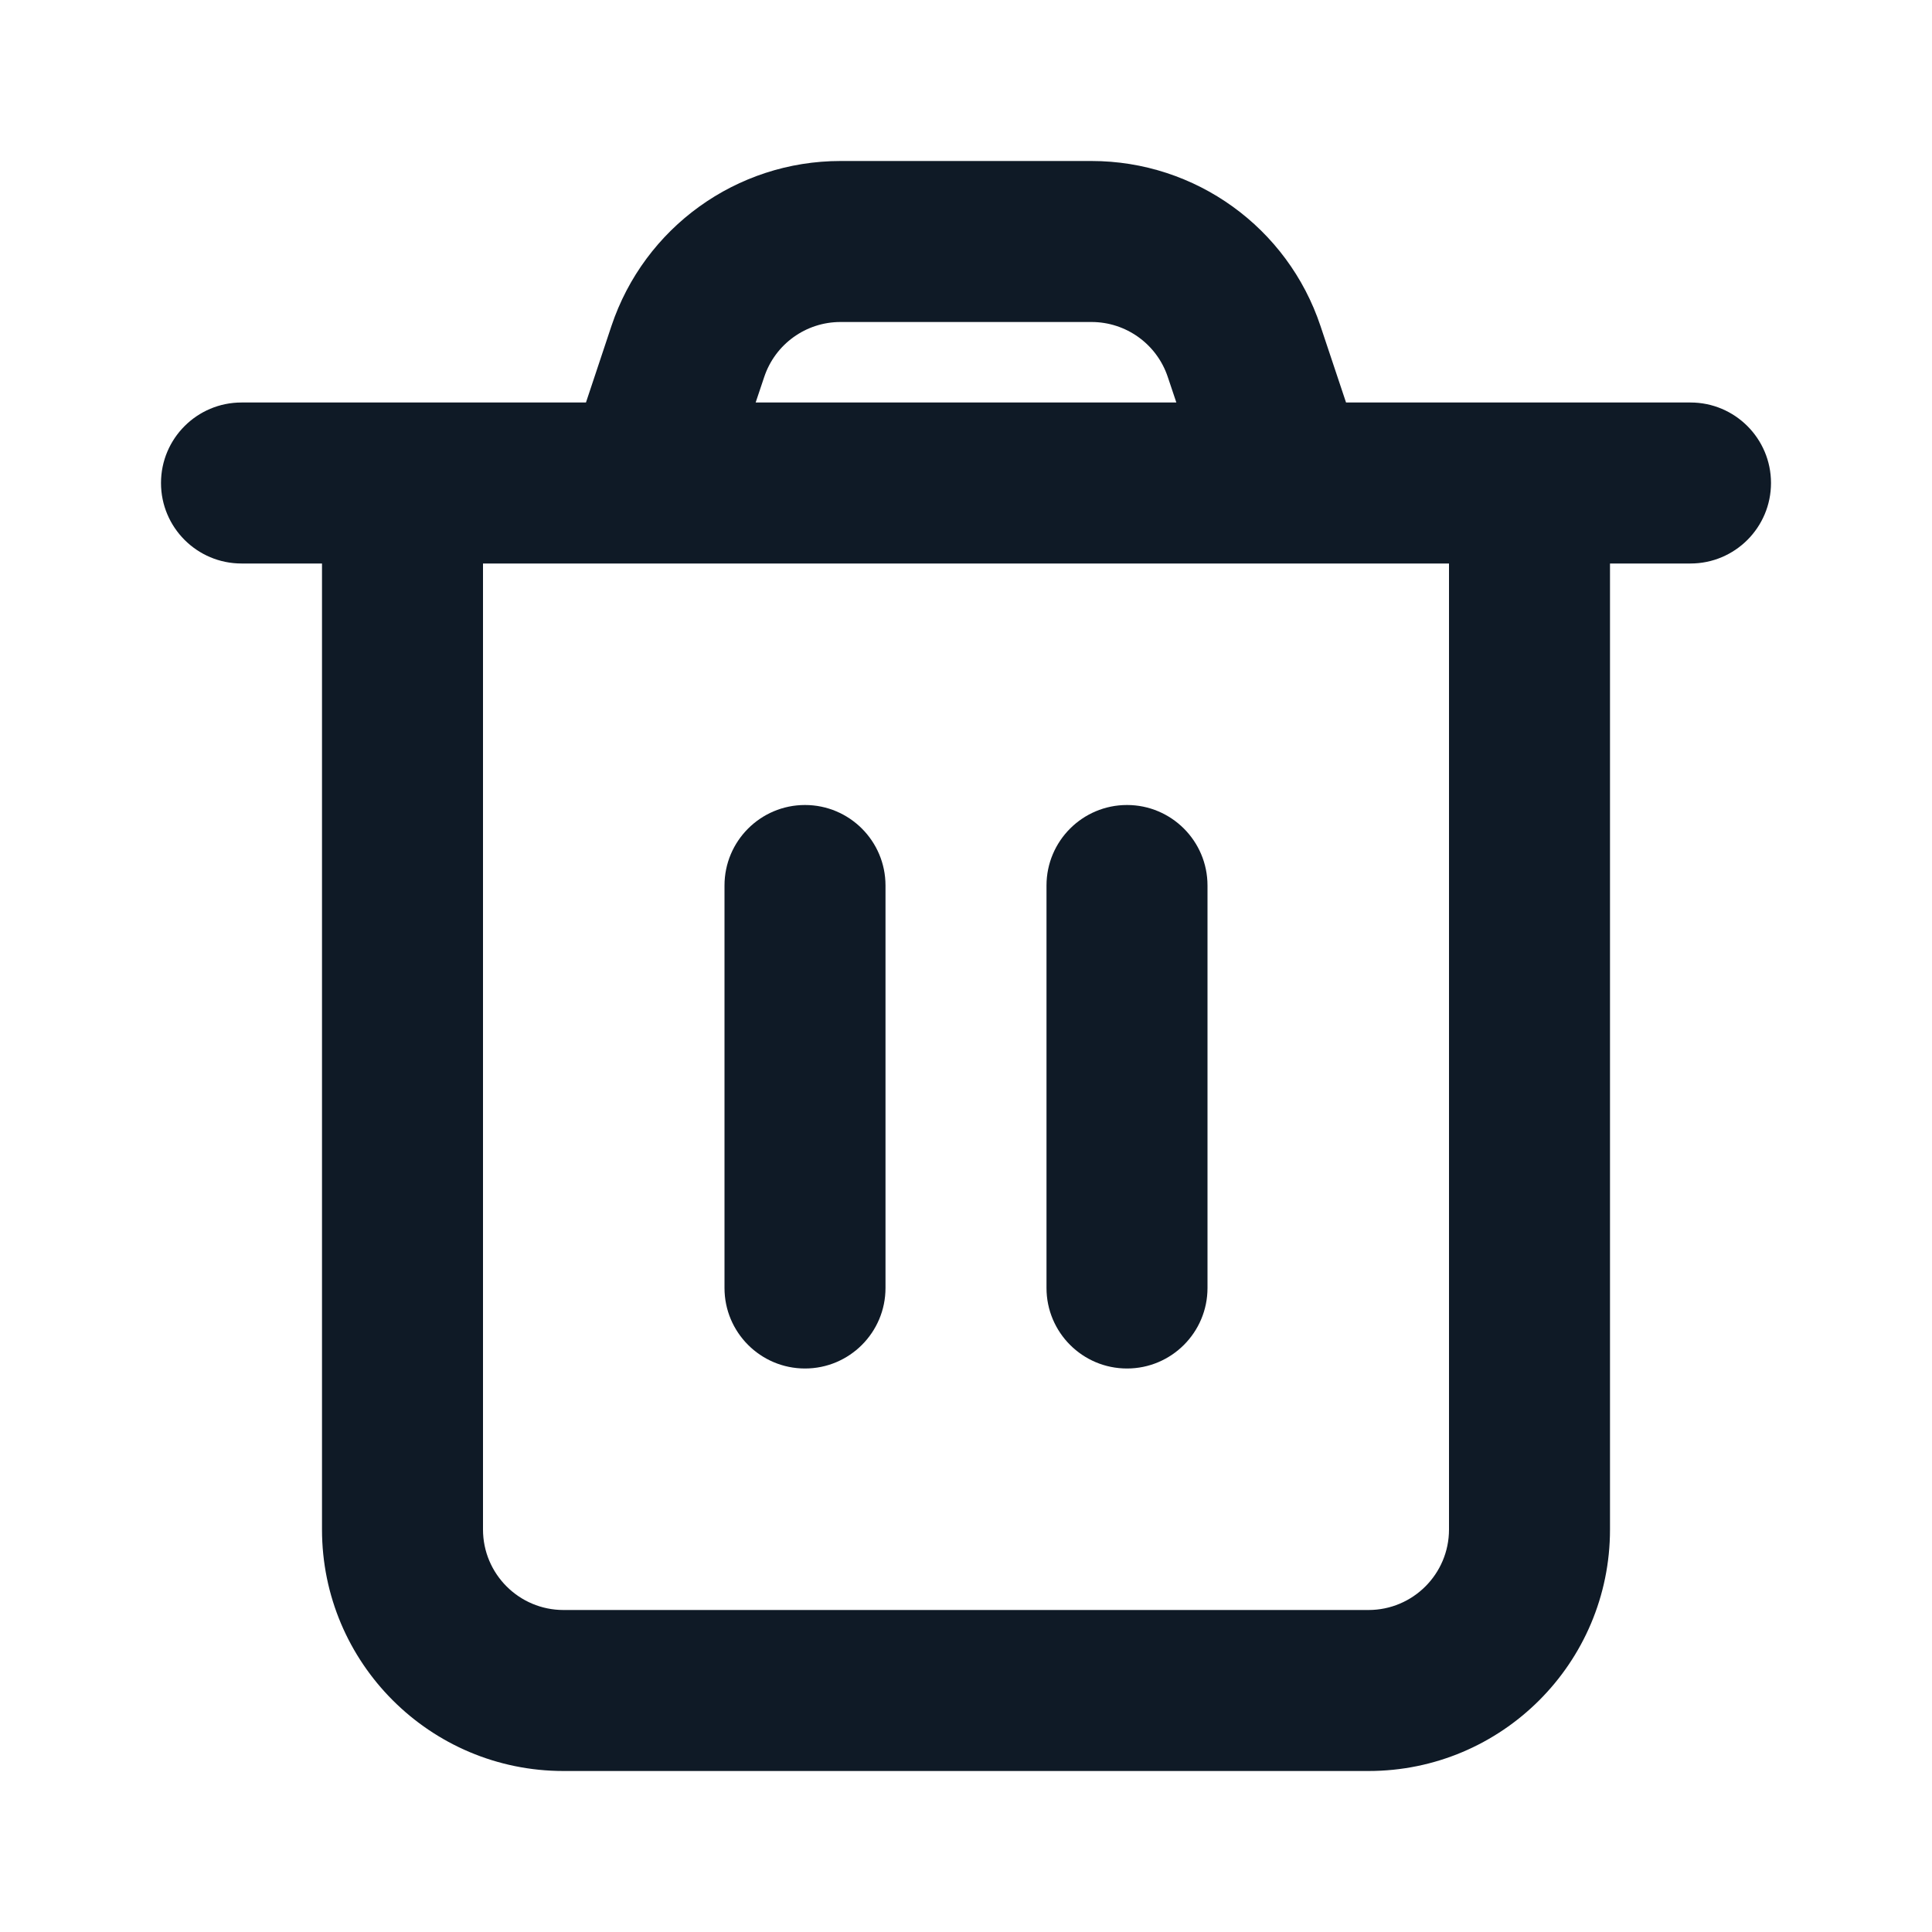 <svg width="24" height="24" viewBox="0 0 24 24" fill="none" xmlns="http://www.w3.org/2000/svg">
<path fill-rule="evenodd" clip-rule="evenodd" d="M14.613 5L14.507 4.684C14.371 4.275 13.989 4 13.559 4H10.441C10.011 4 9.629 4.275 9.493 4.684L9.387 5H14.613ZM7.977 7C7.992 7 8.008 7 8.023 7H15.977C15.992 7 16.008 7 16.023 7H18V19C18 19.552 17.552 20 17 20H7C6.448 20 6 19.552 6 19V7H7.977ZM7.279 5L7.595 4.051C8.004 2.826 9.15 2 10.441 2H13.559C14.85 2 15.996 2.826 16.404 4.051L16.721 5H18H21C21.552 5 22 5.448 22 6C22 6.552 21.552 7 21 7H20V19C20 20.657 18.657 22 17 22H7C5.343 22 4 20.657 4 19V7H3C2.448 7 2 6.552 2 6C2 5.448 2.448 5 3 5H6H7.279ZM10 10C10.552 10 11 10.448 11 11V16C11 16.552 10.552 17 10 17C9.448 17 9 16.552 9 16V11C9 10.448 9.448 10 10 10ZM15 11C15 10.448 14.552 10 14 10C13.448 10 13 10.448 13 11V16C13 16.552 13.448 17 14 17C14.552 17 15 16.552 15 16V11Z" fill="#0F1A26"/>
</svg>
